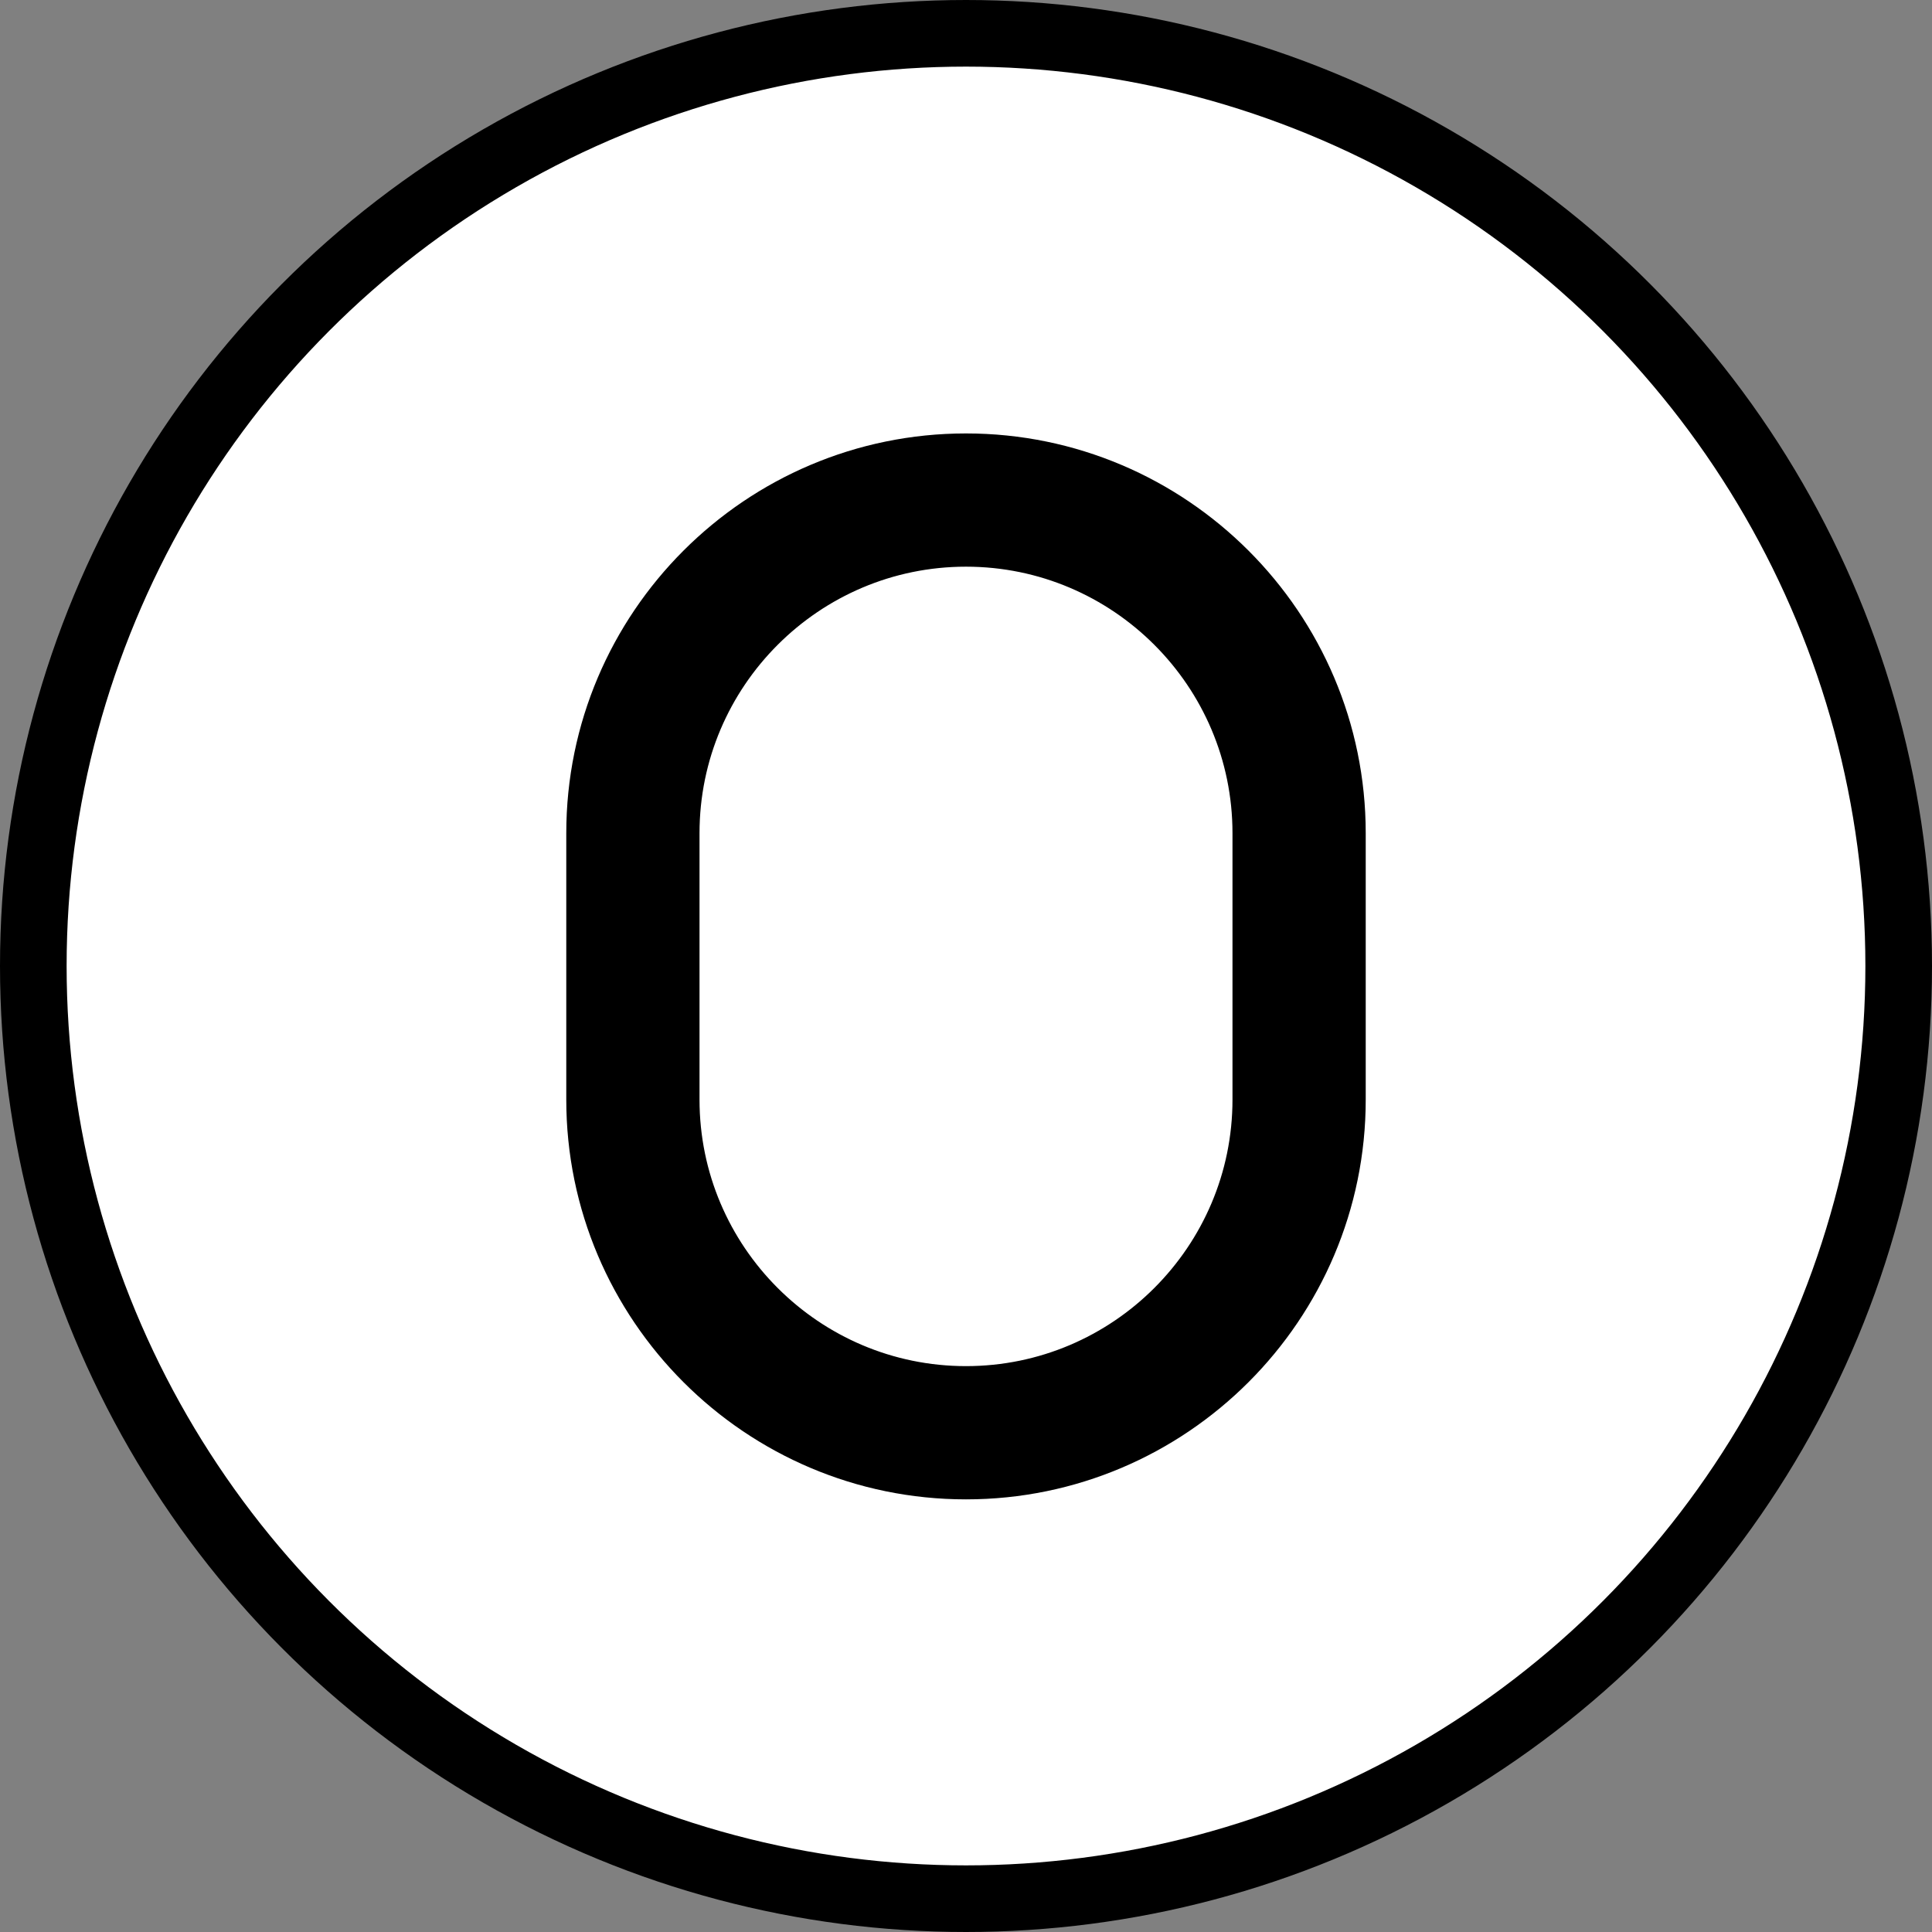 <svg xmlns="http://www.w3.org/2000/svg" xmlns:svg="http://www.w3.org/2000/svg" id="emoji" width="58" height="58" version="1.1" viewBox="0 0 58 58"><rect x="0" y="0" width="58" height="58" fill="#808080" stroke="none"/><g id="color" transform="translate(-7,-7)"><circle id="circle1" cx="36" cy="36" r="27.5" fill="#fff"/><path id="path1" d="m 36,21.012 c -6.065,0 -11,4.935 -11,11 v 8 c 0,6.065 4.935,11 11,11 6.065,0 11,-4.935 11,-11 v -8 c 0,-6.065 -4.935,-11 -11,-11 z m 9,19 c 0,4.962 -4.037,9 -9,9 -4.963,0 -9,-4.038 -9,-9 v -8 c 0,-4.962 4.037,-9 9,-9 4.963,0 9,4.038 9,9 z"/></g><g id="line" transform="translate(-7,-7)"><g id="line-2"><circle id="circle2" cx="36" cy="36" r="28" fill="none" stroke="#000" stroke-linejoin="round" stroke-width="2"/></g><path id="path2" fill="none" stroke="#000" stroke-linejoin="round" stroke-width="2" d="m 36,21.012 c -6.065,0 -11,4.935 -11,11 v 8 c 0,6.065 4.935,11 11,11 6.065,0 11,-4.935 11,-11 v -8 c 0,-6.065 -4.935,-11 -11,-11 z m 9,19 c 0,4.962 -4.037,9 -9,9 -4.963,0 -9,-4.038 -9,-9 v -8 c 0,-4.962 4.037,-9 9,-9 4.963,0 9,4.038 9,9 z"/></g></svg>